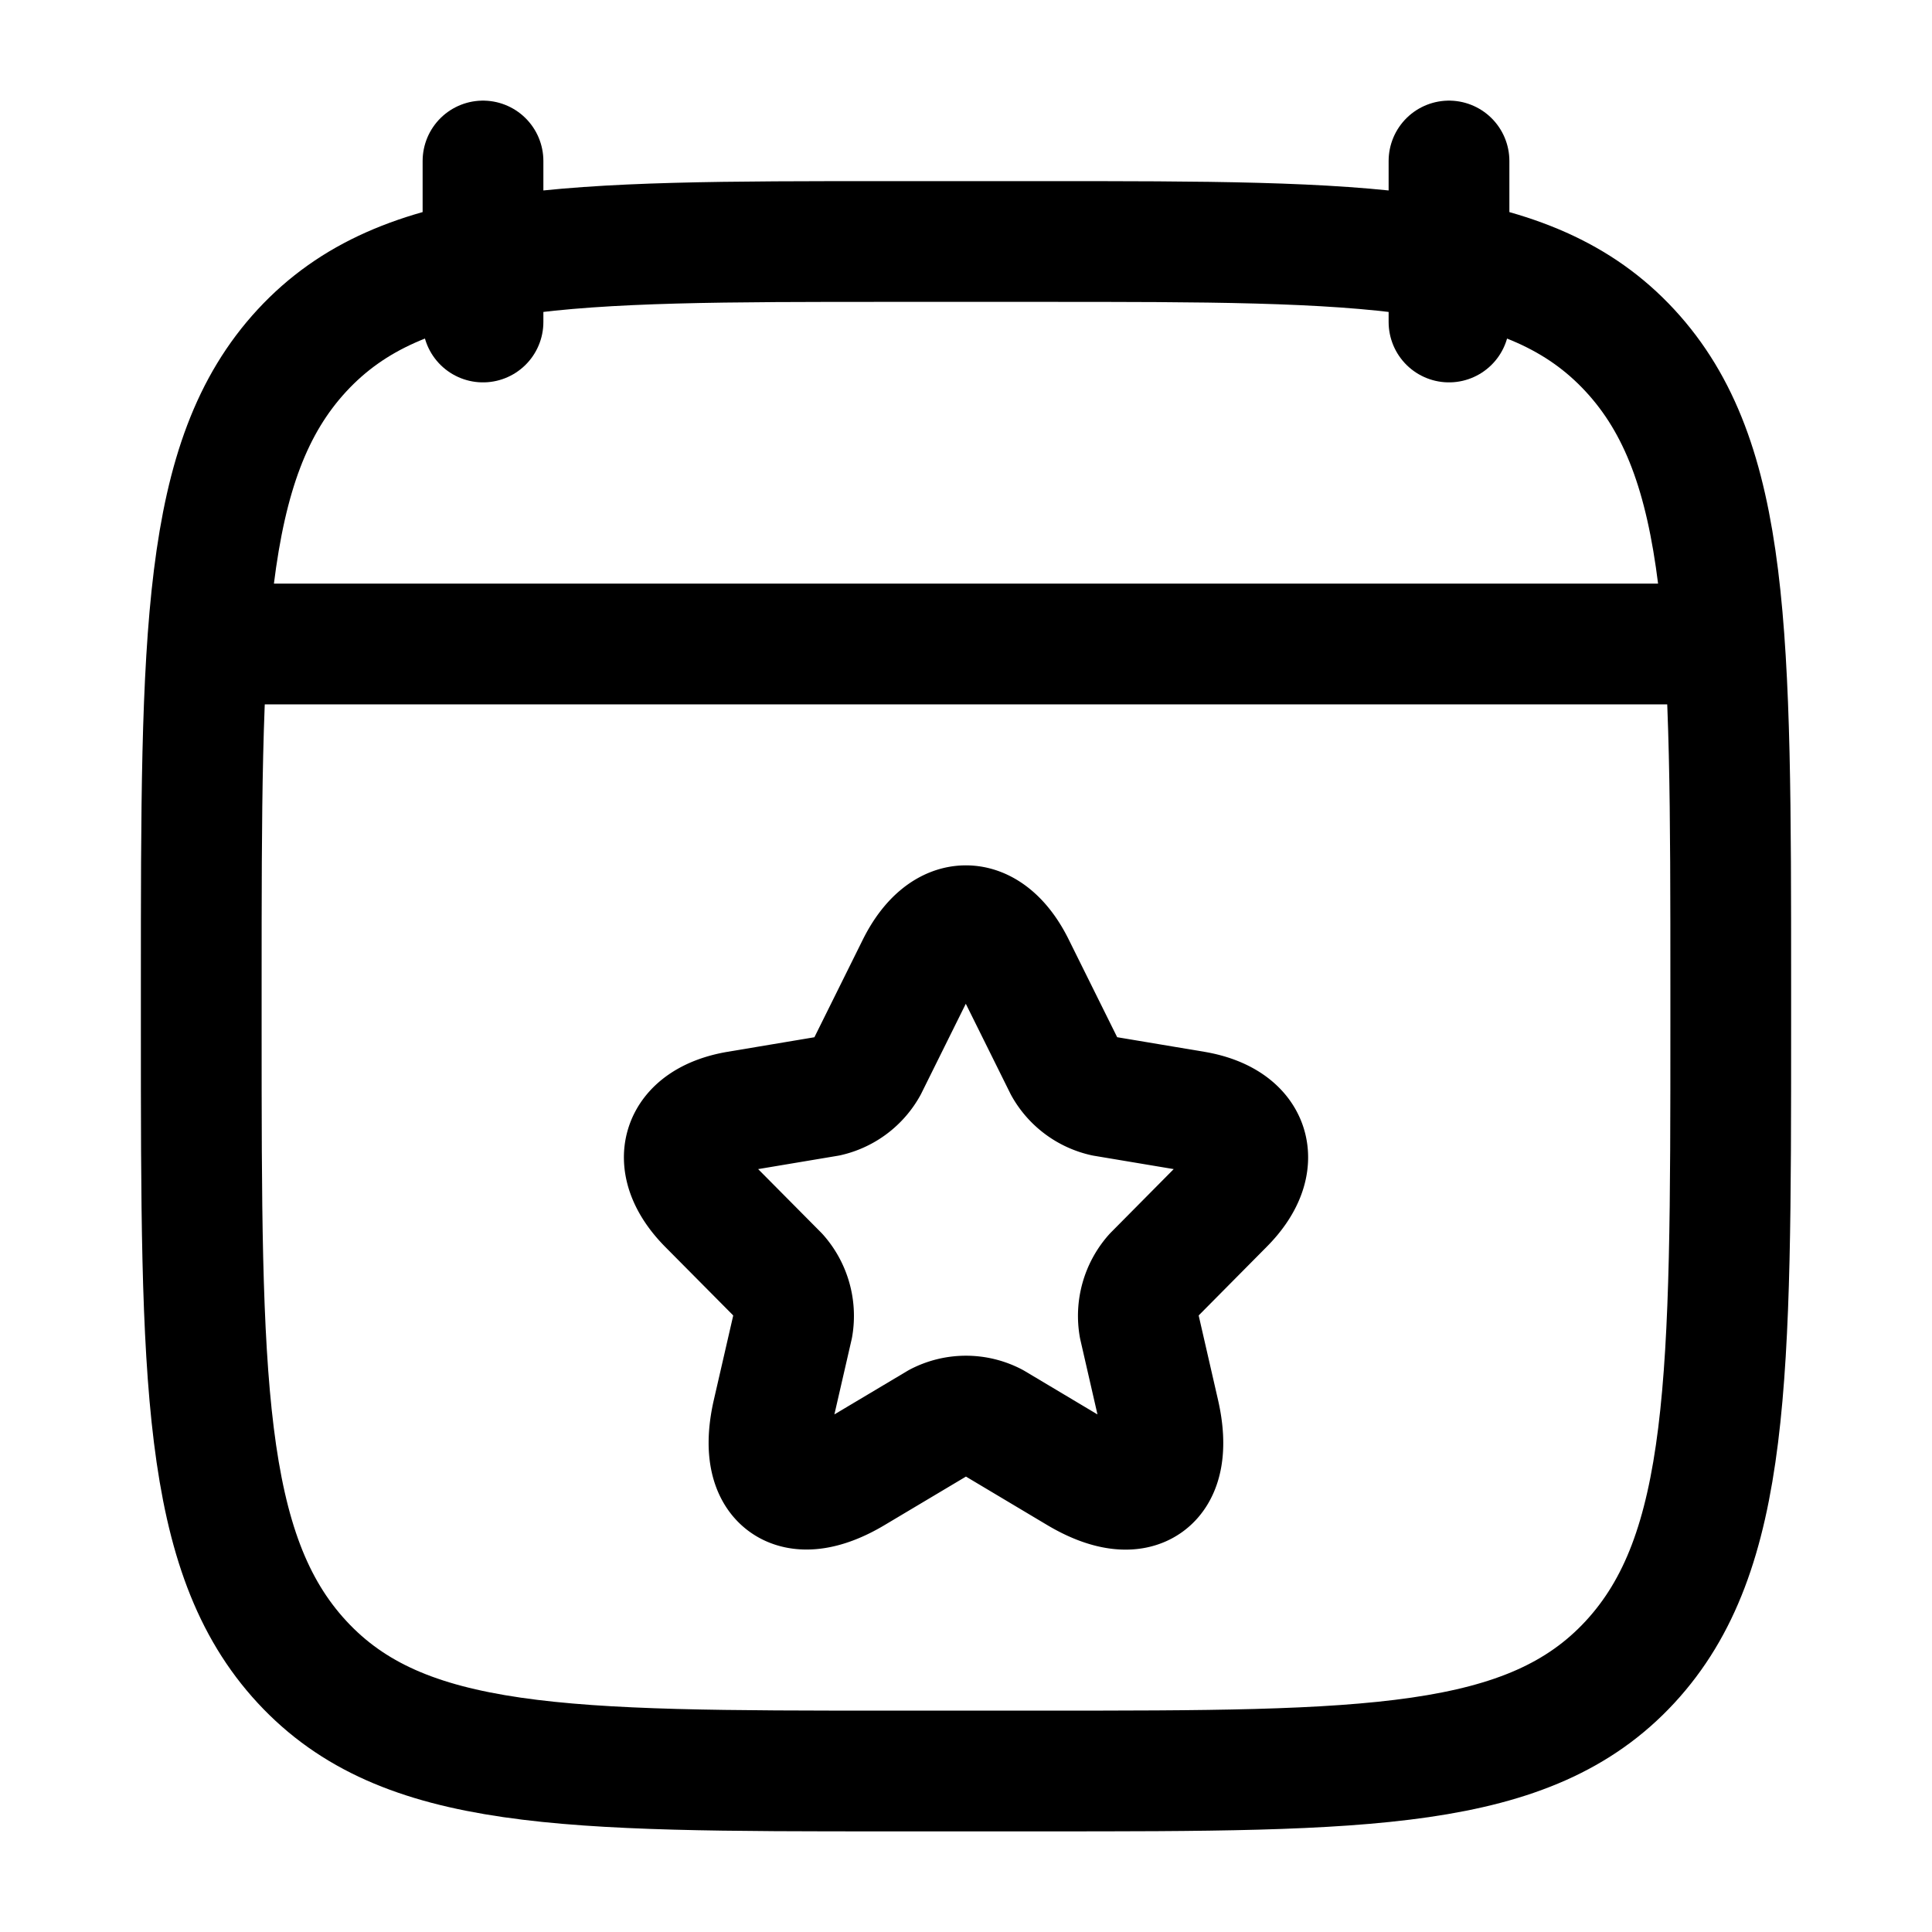 <svg xmlns="http://www.w3.org/2000/svg" xmlns:xlink="http://www.w3.org/1999/xlink" width="24" height="24" viewBox="0 0 24 24"><g fill="none" stroke="currentColor" stroke-linecap="round" stroke-linejoin="round" stroke-width="1.5" color="currentColor"><path d="M18 2v2M6 2v2M3 8h18M2.5 12.243c0-4.357 0-6.536 1.252-7.89C5.004 3 7.02 3 11.05 3h1.9c4.03 0 6.046 0 7.298 1.354C21.5 5.707 21.5 7.886 21.5 12.244v.513c0 4.357 0 6.536-1.252 7.89C18.996 22 16.98 22 12.95 22h-1.9c-4.03 0-6.046 0-7.298-1.354C2.5 19.293 2.5 17.114 2.5 12.756z"/><path d="m12.605 12.006l.616 1.242a.76.76 0 0 0 .496.37l1.117.187c.714.12.882.642.367 1.157l-.867.875a.77.77 0 0 0-.182.64l.248 1.082c.196.858-.255 1.19-1.008.741l-1.046-.624a.75.75 0 0 0-.693 0l-1.047.624c-.749.448-1.203.113-1.008-.74l.249-1.084a.77.77 0 0 0-.182-.639l-.868-.875c-.51-.515-.346-1.037.368-1.157l1.116-.187a.76.76 0 0 0 .493-.37l.616-1.242c.336-.675.882-.675 1.215 0"/></g></svg>